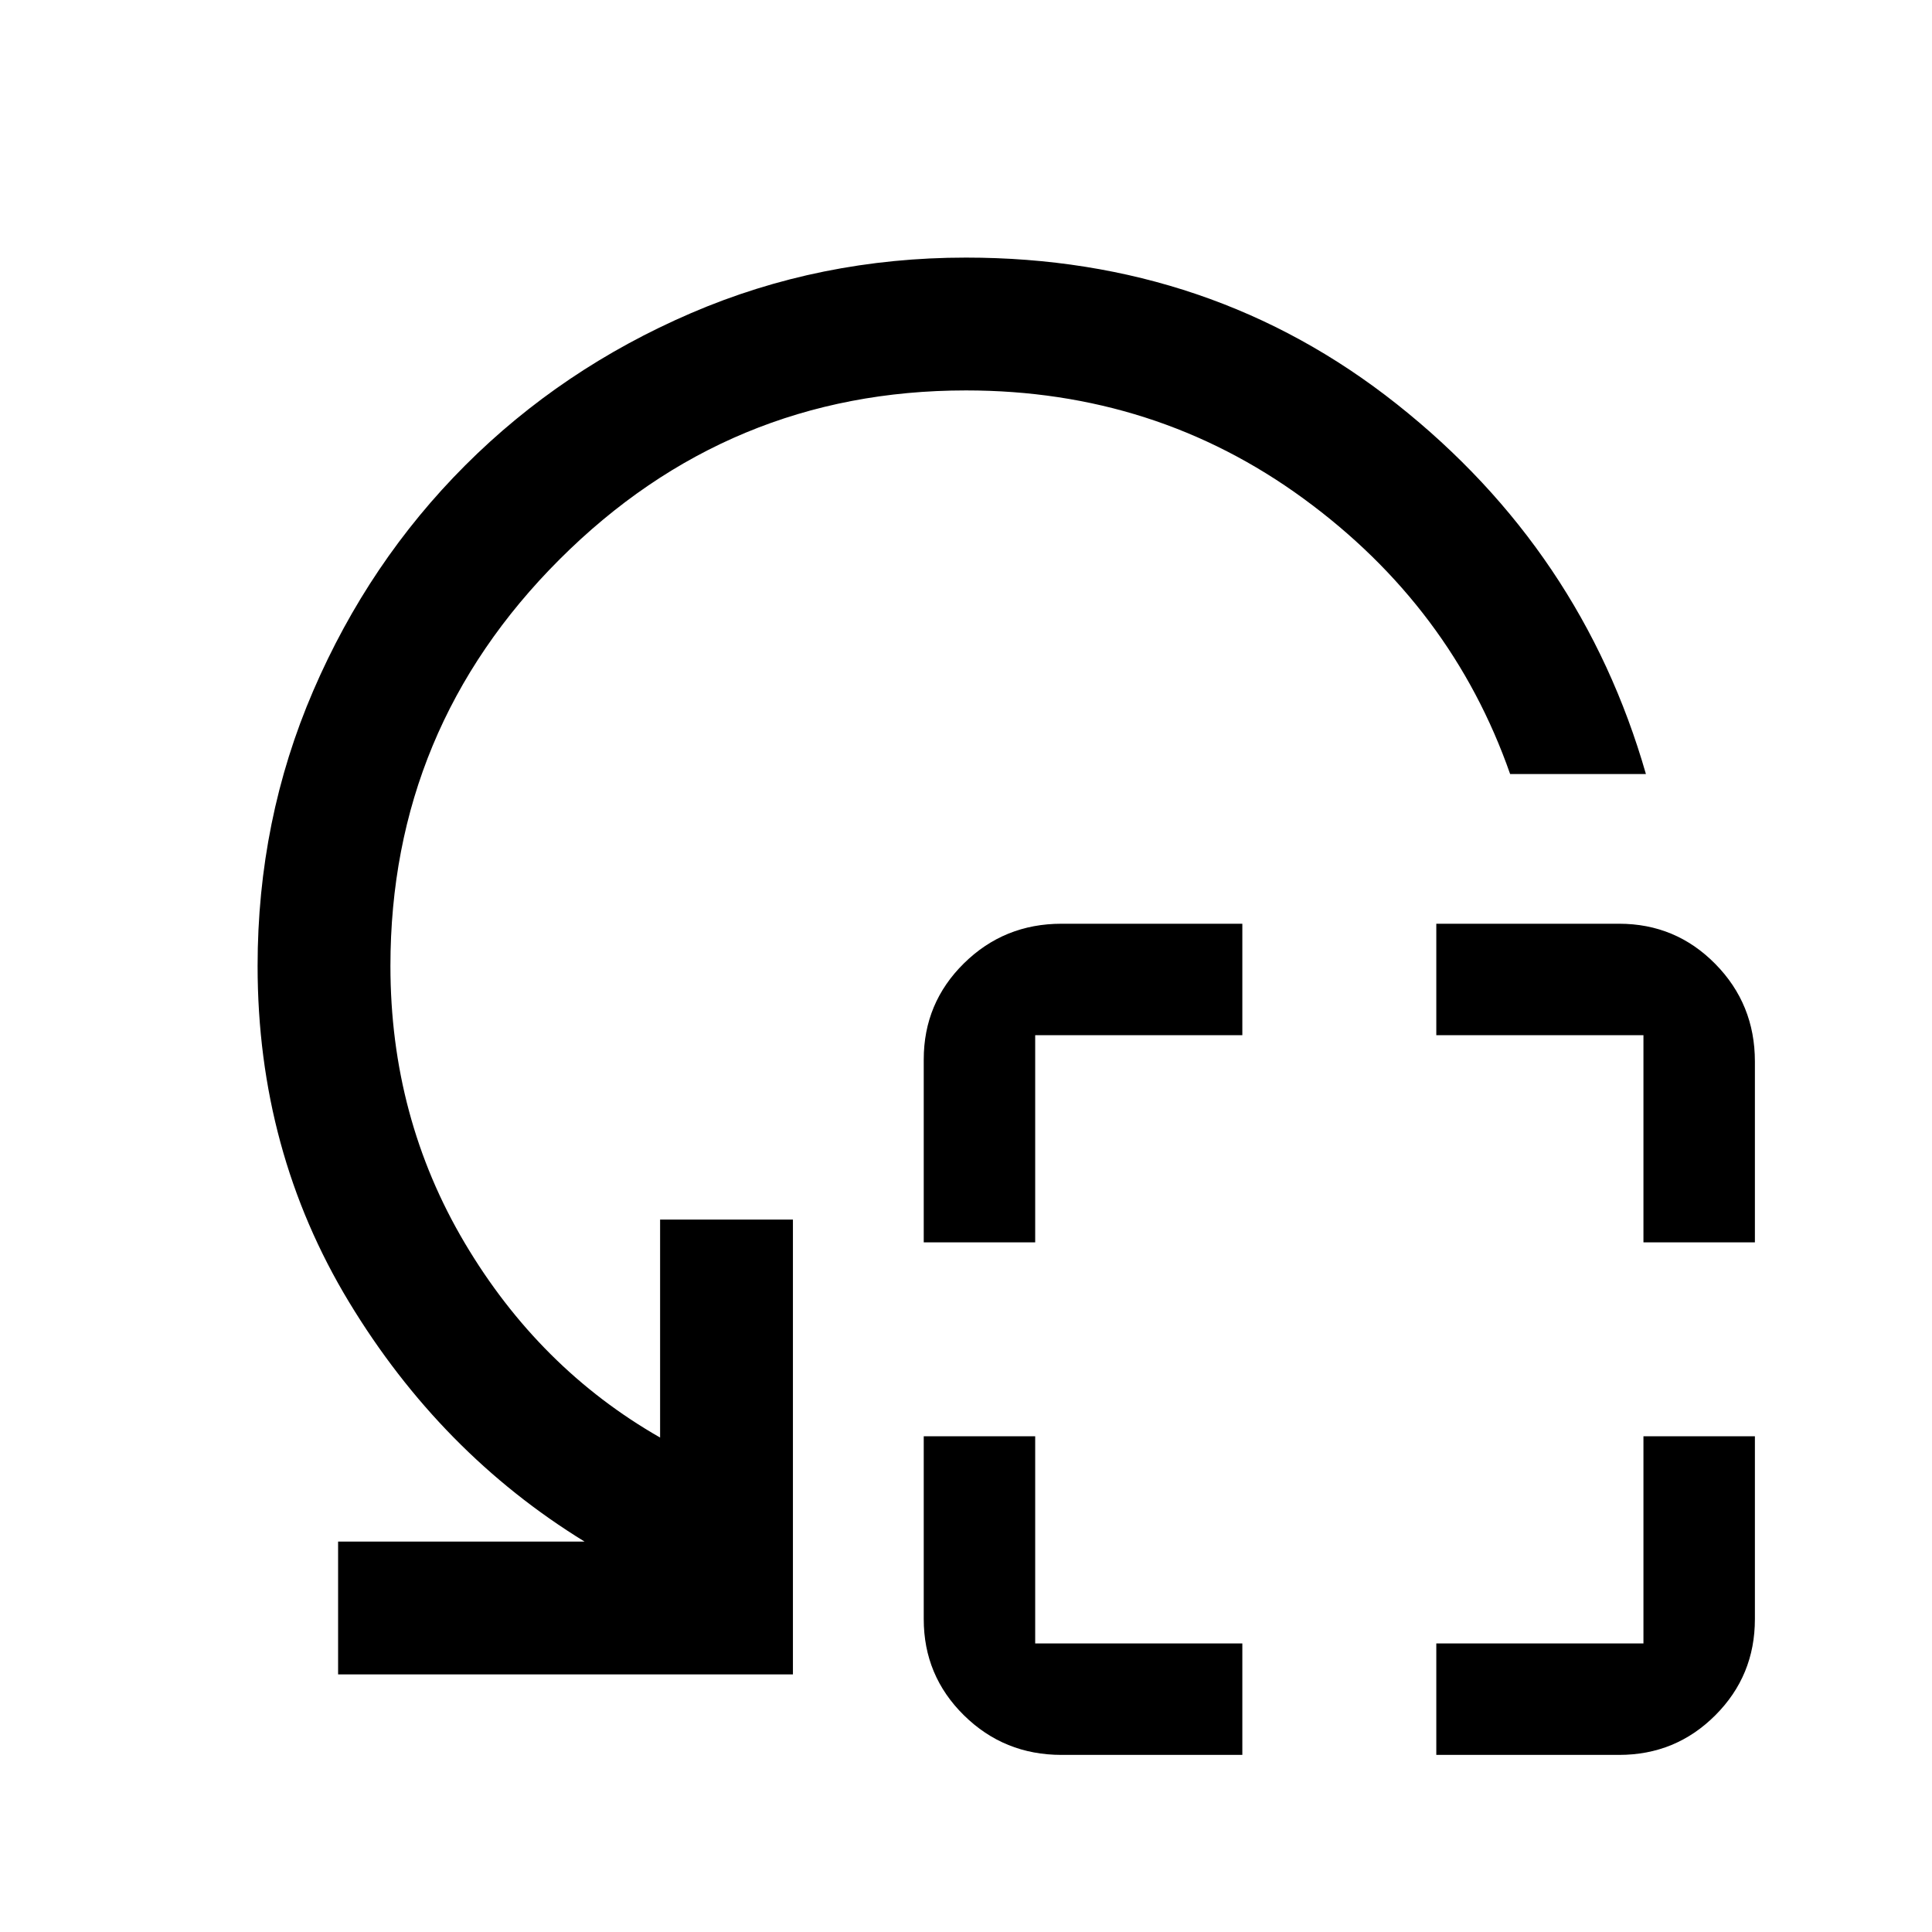 <svg xmlns="http://www.w3.org/2000/svg" height="24" viewBox="0 -960 960 960" width="24"><path d="M459-342.69v-90.85q0-28.11 19.97-47.78Q498.94-501 527.46-501h89.85v55.38H514.38v102.93H459ZM527.46-88q-28.52 0-48.49-19.68Q459-127.35 459-155.46v-90.85h55.38v102.93h102.93V-88h-89.85Zm289.16-254.69v-102.93H713.69V-501h90.85q28.11 0 47.78 19.97Q872-461.06 872-432.54v89.85h-55.38ZM713.69-88v-55.38h102.93v-102.93H872v90.85q0 28.11-19.68 47.78Q832.65-88 804.54-88h-90.85Zm104.16-487.38h-67.47q-29.07-83.08-102.65-136.85Q574.15-766 480-766q-118 0-202 84t-84 202q0 75.31 36.92 137.62 36.93 62.3 97.08 96.69V-354h66v226H168v-66h122.46q-71.61-44-117.04-119.04Q128-388.08 128-480q0-72.6 27.64-136.74 27.64-64.13 75.56-112.06 47.93-47.92 112.06-75.56Q407.4-832 480-832q122.23 0 214.12 72.85Q786-686.31 817.85-575.38Z"/></svg>